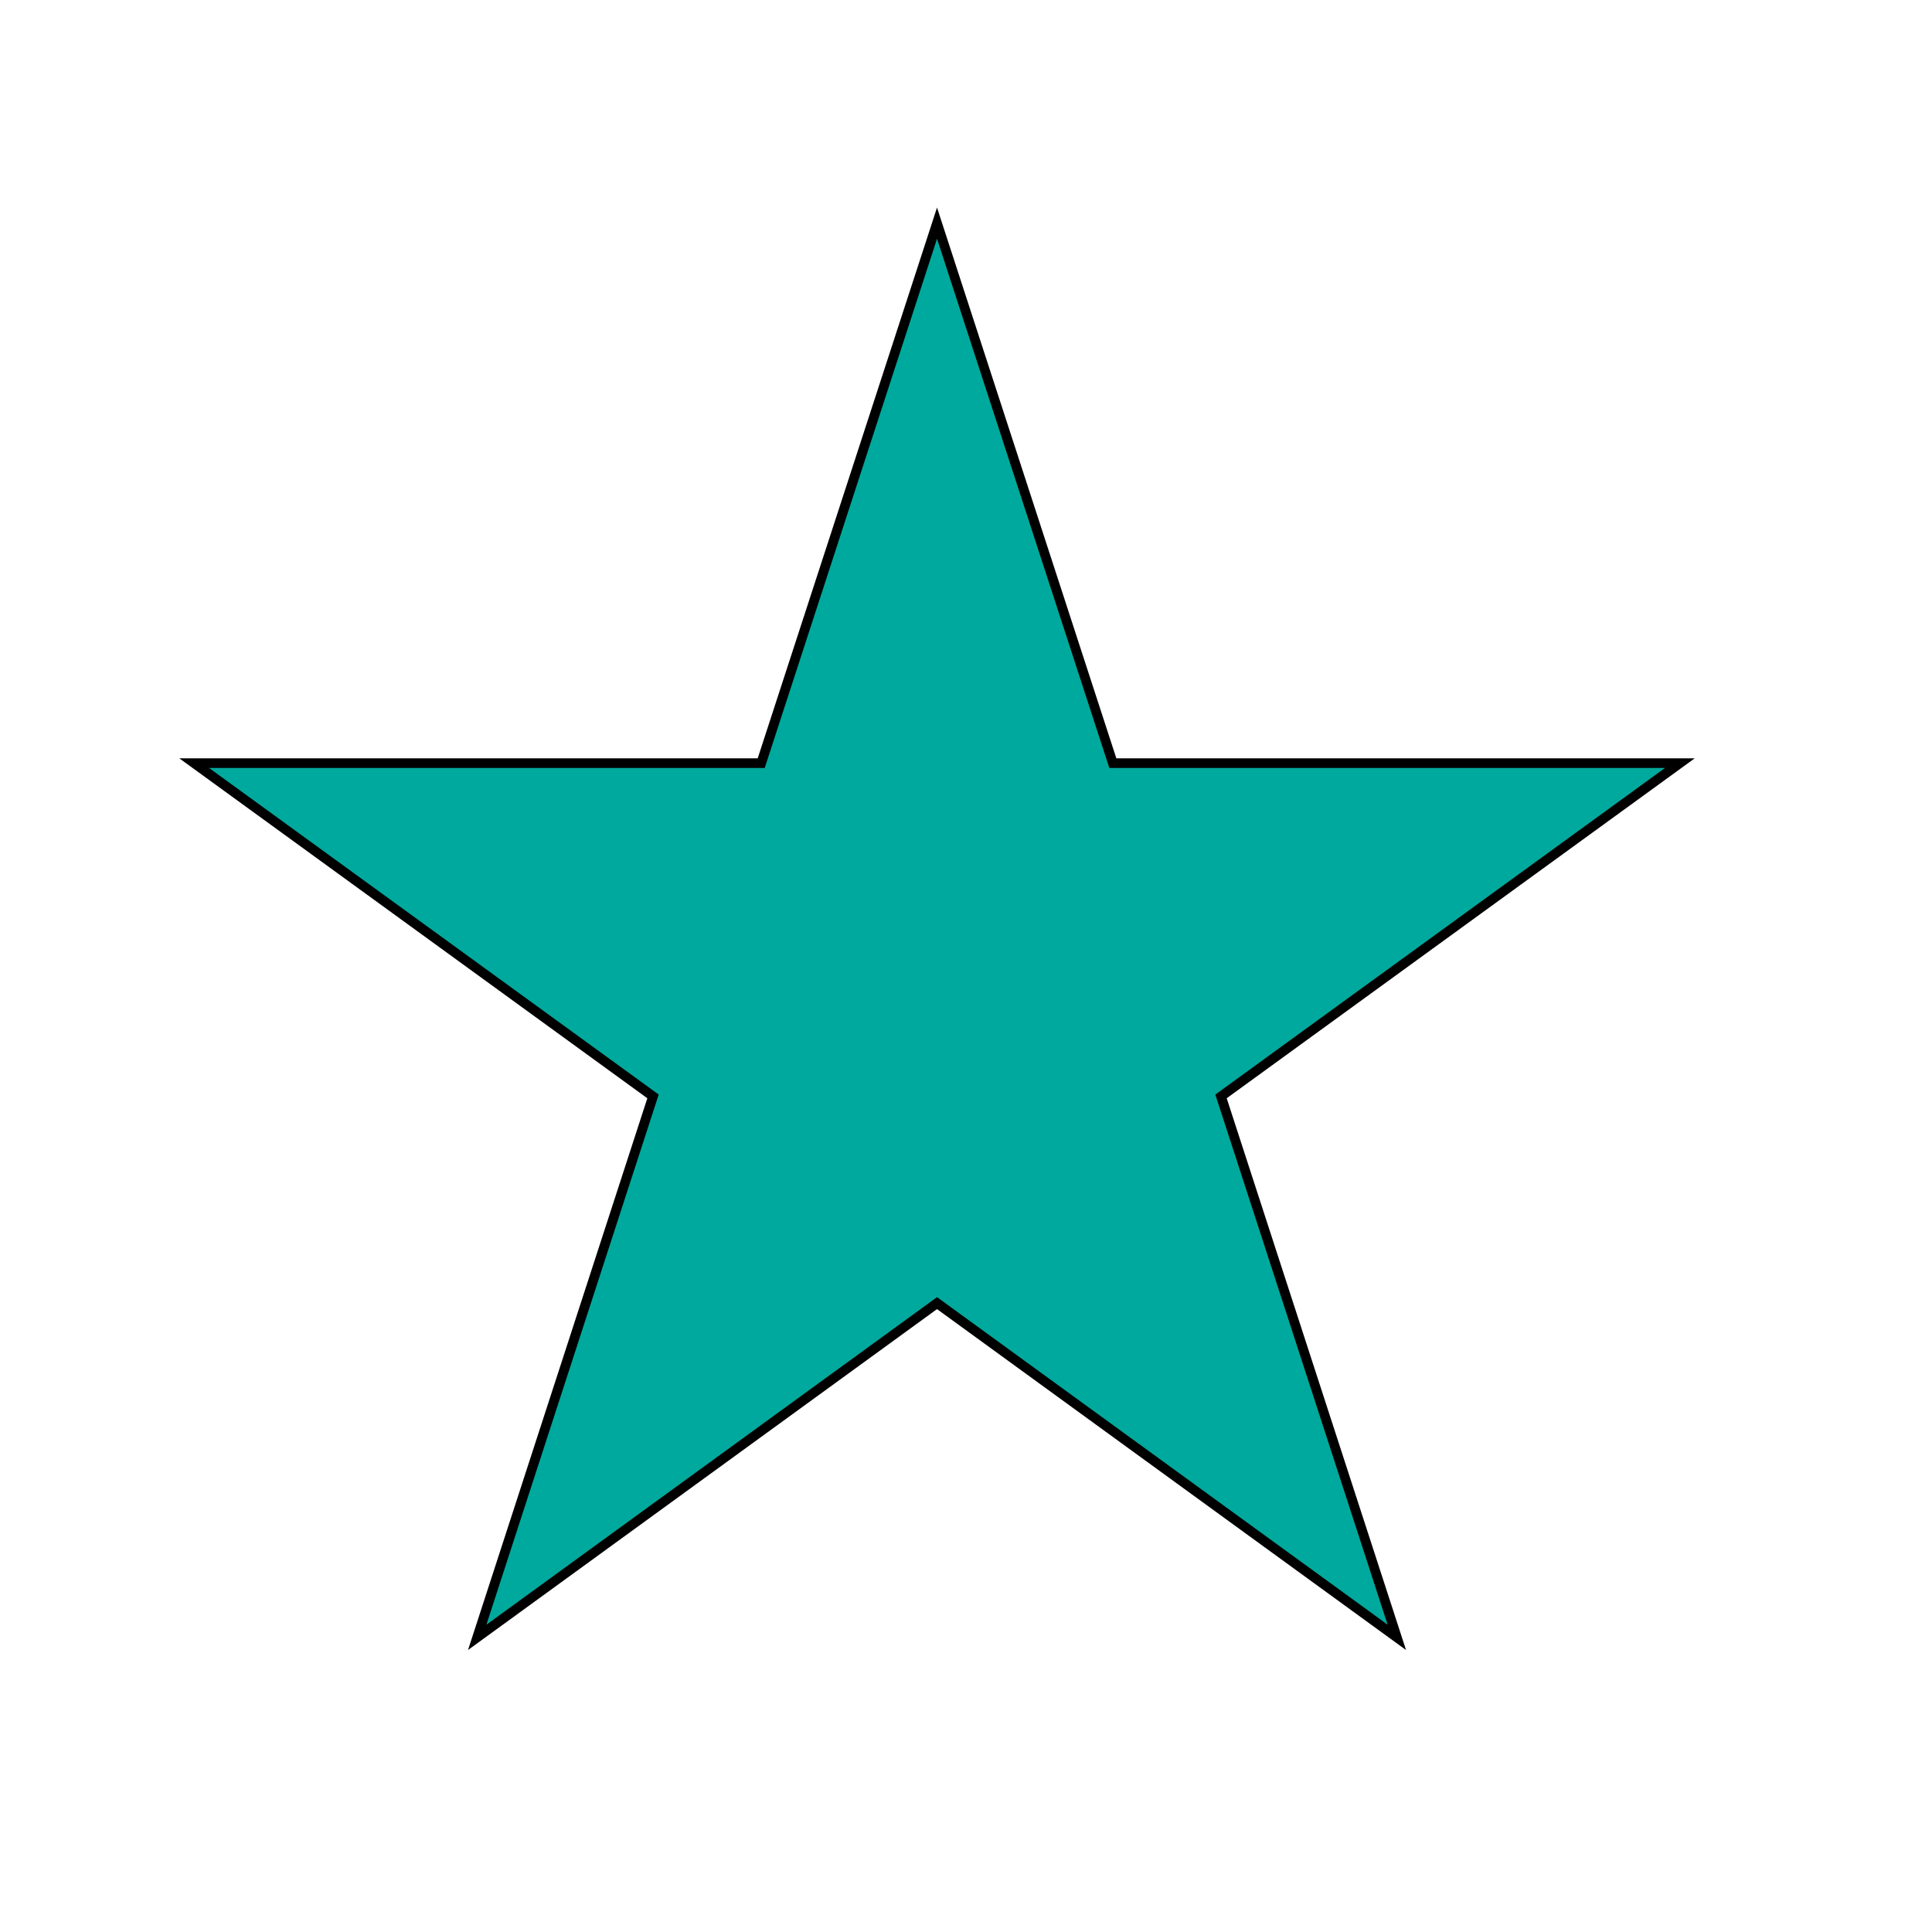 <?xml version="1.0" encoding="utf-8"?>
<!-- Generator: Adobe Illustrator 22.0.1, SVG Export Plug-In . SVG Version: 6.00 Build 0)  -->
<svg version="1.1" id="Layer_1" xmlns="http://www.w3.org/2000/svg" xmlns:xlink="http://www.w3.org/1999/xlink" x="0px" y="0px"
	 viewBox="0 0 200 200" style="enable-background:new 0 0 200 200;" xml:space="preserve">
<style type="text/css">
	.st0{fill:#00A99D;stroke:#000000;stroke-miterlimit:10;}
</style>
<polygon class="st0" points="97,23.1 115.2,79 173.9,79 126.4,113.5 144.6,169.5 97,134.9 49.4,169.5 67.6,113.5 20.1,79 78.8,79 
	"/>
</svg>
